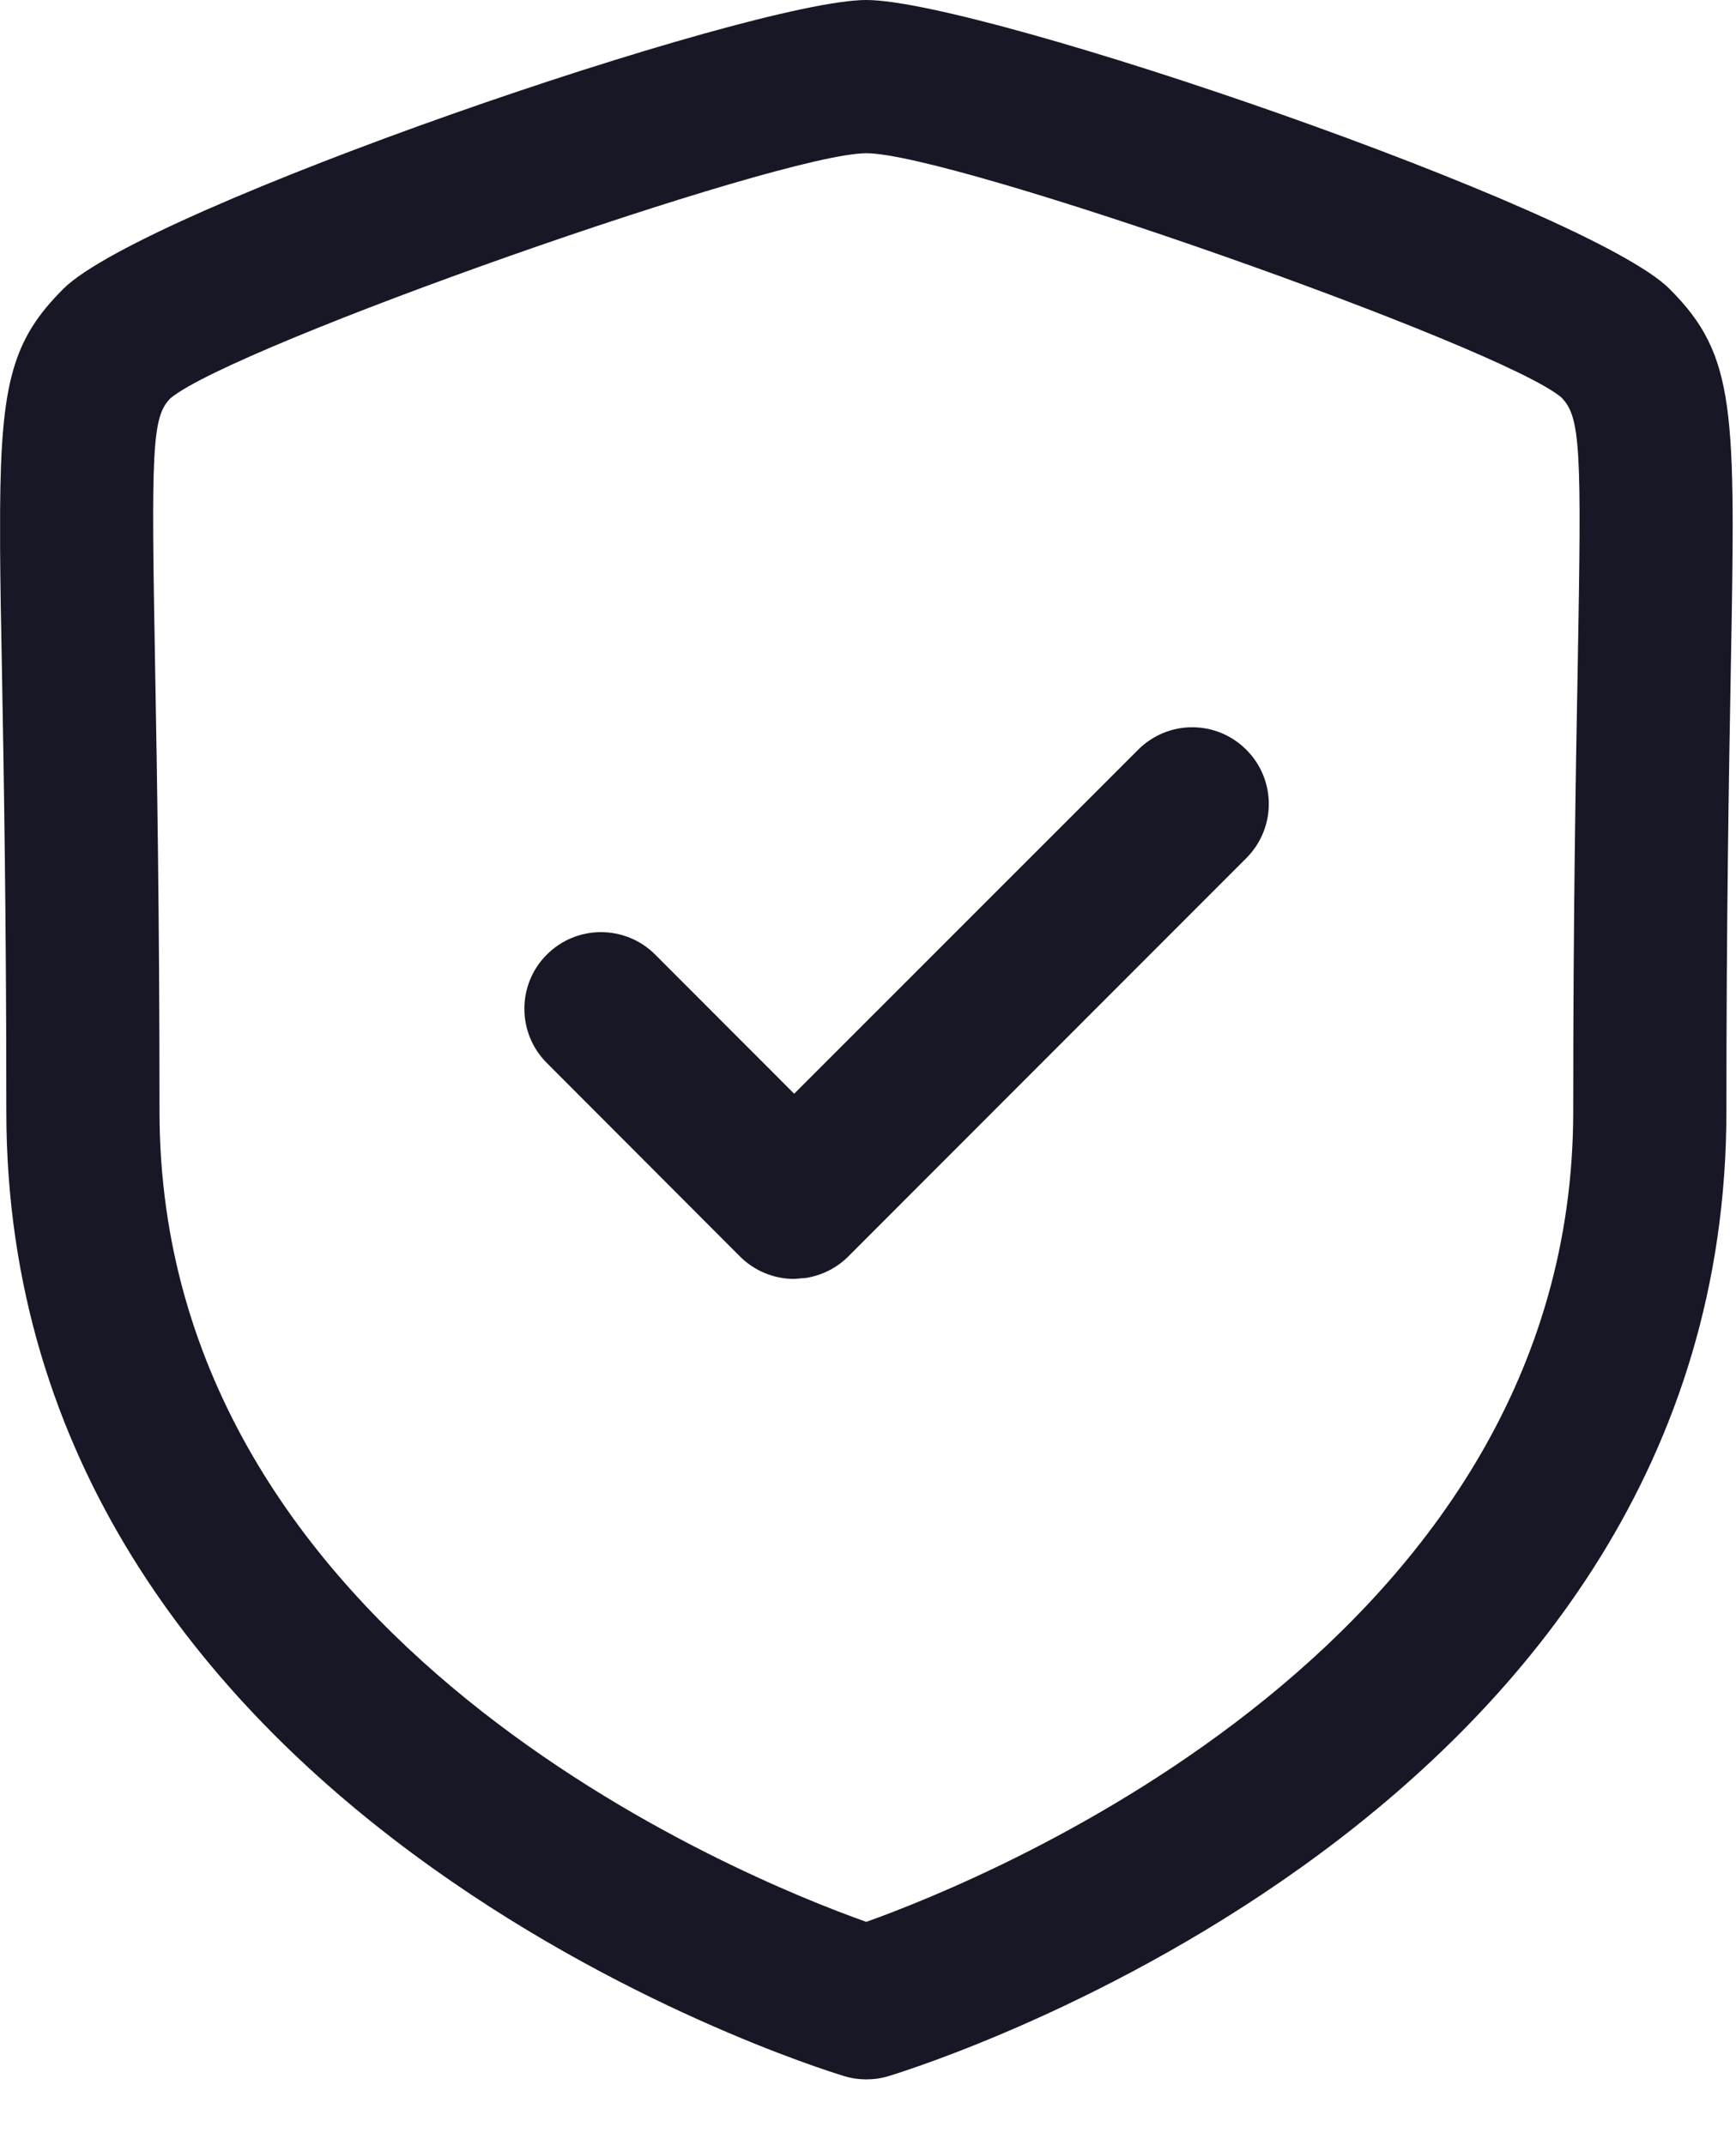 <svg width="17" height="21" viewBox="0 0 17 21" fill="none" xmlns="http://www.w3.org/2000/svg">
<path fill-rule="evenodd" clip-rule="evenodd" d="M8.484 0C9.617 0 15.562 2.041 16.349 2.828C17.005 3.484 16.995 4.014 16.949 6.554C16.931 7.572 16.906 8.959 16.906 10.879C16.906 17.761 9.036 20.223 8.701 20.324C8.63 20.346 8.557 20.356 8.484 20.356C8.411 20.356 8.338 20.346 8.267 20.324C7.932 20.223 0.062 17.761 0.062 10.879C0.062 8.962 0.037 7.575 0.019 6.557C0.01 6.103 0.003 5.713 0.001 5.375L0.001 4.994C0.009 3.741 0.127 3.32 0.62 2.828C1.405 2.041 7.35 0 8.484 0ZM8.484 1.5C7.636 1.5 2.286 3.384 1.669 3.899C1.487 4.082 1.48 4.4 1.519 6.529C1.537 7.555 1.562 8.949 1.562 10.879C1.562 16.08 7.284 18.389 8.483 18.814C9.681 18.387 15.406 16.065 15.406 10.879C15.406 8.947 15.431 7.552 15.45 6.526C15.488 4.399 15.481 4.081 15.288 3.889C14.683 3.384 9.332 1.5 8.484 1.5ZM12.205 7.34C12.498 7.633 12.498 8.107 12.205 8.4L8.307 12.3C8.195 12.412 8.05 12.485 7.895 12.51L7.777 12.52C7.578 12.52 7.387 12.441 7.246 12.3L5.354 10.405C5.062 10.113 5.062 9.636 5.355 9.345C5.647 9.052 6.123 9.052 6.416 9.345L7.777 10.707L11.145 7.34C11.438 7.046 11.912 7.046 12.205 7.34Z" fill="#171725"/>
</svg>

